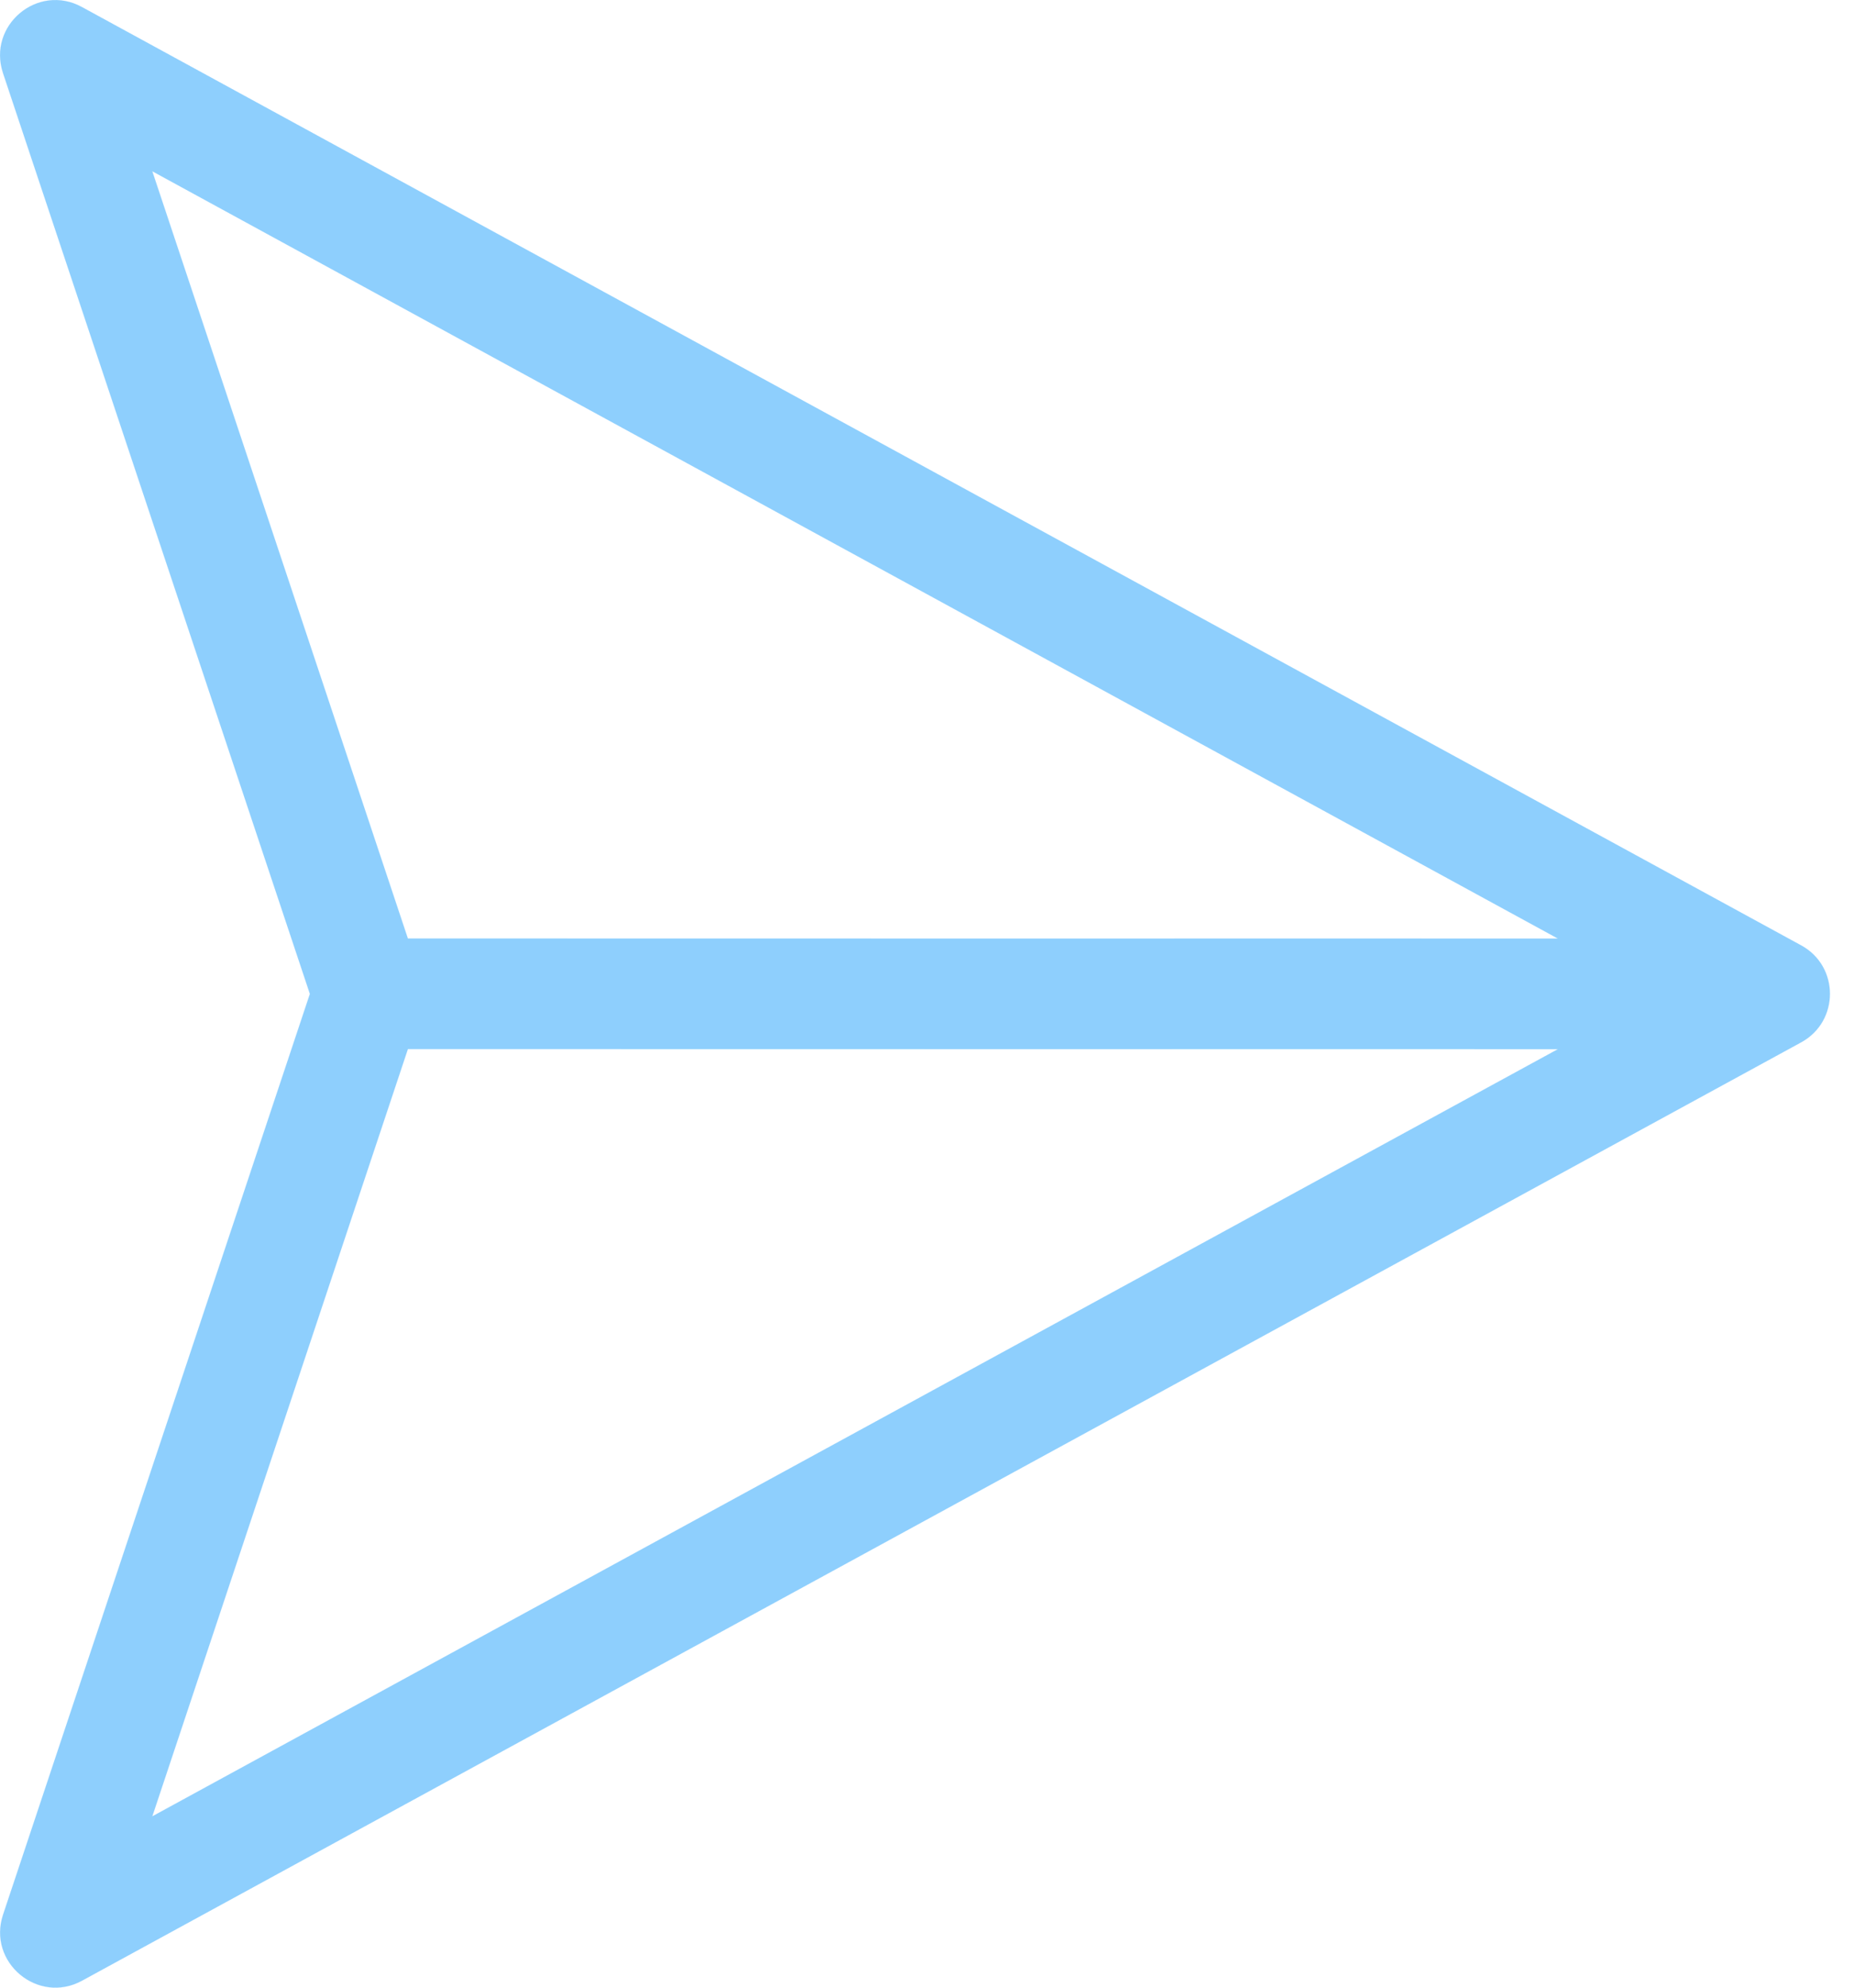 <svg width="28" height="30" viewBox="0 0 28 30" fill="none" xmlns="http://www.w3.org/2000/svg">
<path d="M2.3 27.414L6.16 15.834L23.528 15.835L2.3 27.414ZM2.3 2.585L23.528 14.166L6.16 14.165L2.3 2.585ZM1.237 0.106C0.571 -0.258 -0.193 0.382 0.045 1.102L4.68 15.001L0.046 28.899C-0.193 29.617 0.573 30.258 1.238 29.895L27.202 15.732C27.781 15.416 27.782 14.584 27.201 14.268L1.237 0.106Z" fill="#8ECFFD" stroke="#8ECFFD" stroke-width="0.001"/>
</svg>
